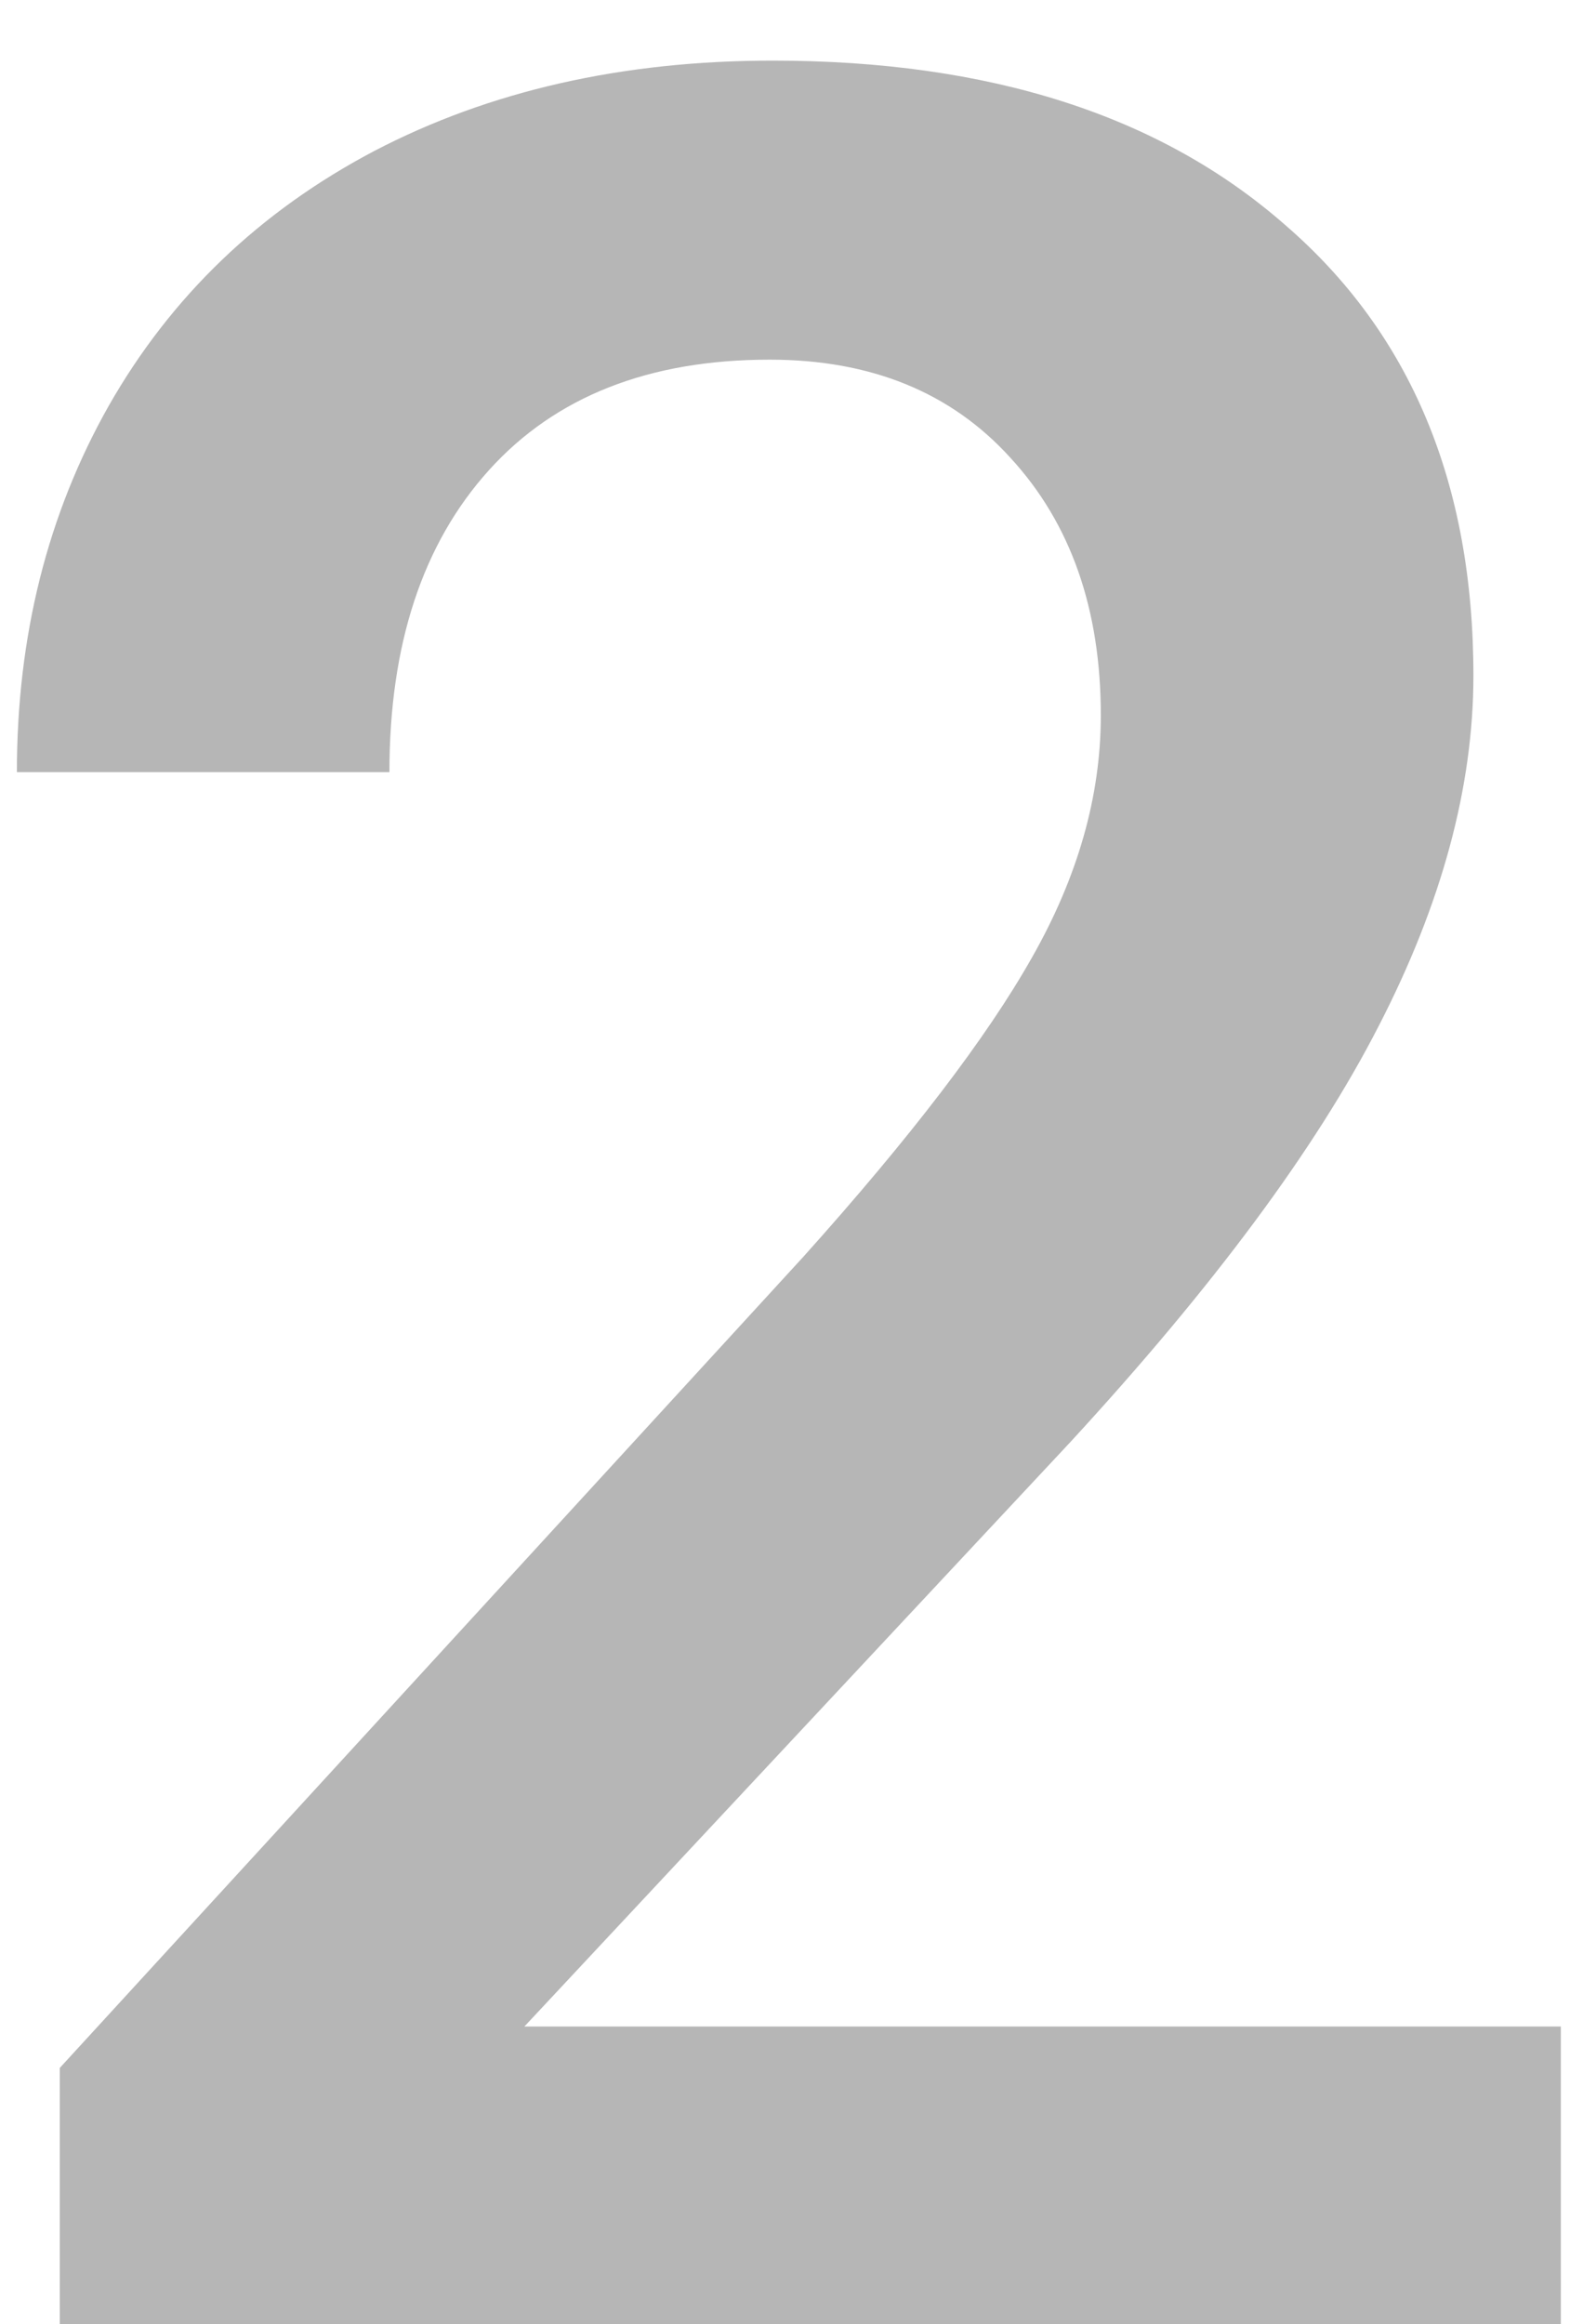 <svg width="25" height="37" viewBox="0 0 25 37" fill="none" xmlns="http://www.w3.org/2000/svg">
<path d="M24.854 37H0.952V32.923L12.793 20.008C14.502 18.104 15.714 16.517 16.431 15.247C17.163 13.961 17.529 12.675 17.529 11.39C17.529 9.697 17.049 8.33 16.089 7.288C15.145 6.246 13.867 5.726 12.256 5.726C10.335 5.726 8.846 6.312 7.788 7.483C6.73 8.655 6.201 10.258 6.201 12.293H0.269C0.269 10.128 0.757 8.183 1.733 6.458C2.726 4.716 4.134 3.366 5.957 2.405C7.796 1.445 9.912 0.965 12.305 0.965C15.755 0.965 18.473 1.836 20.459 3.577C22.461 5.302 23.462 7.695 23.462 10.755C23.462 12.529 22.957 14.393 21.948 16.346C20.955 18.283 19.32 20.488 17.041 22.962L8.35 32.264H24.854V37Z" fill="#B6B6B6"/>
</svg>
